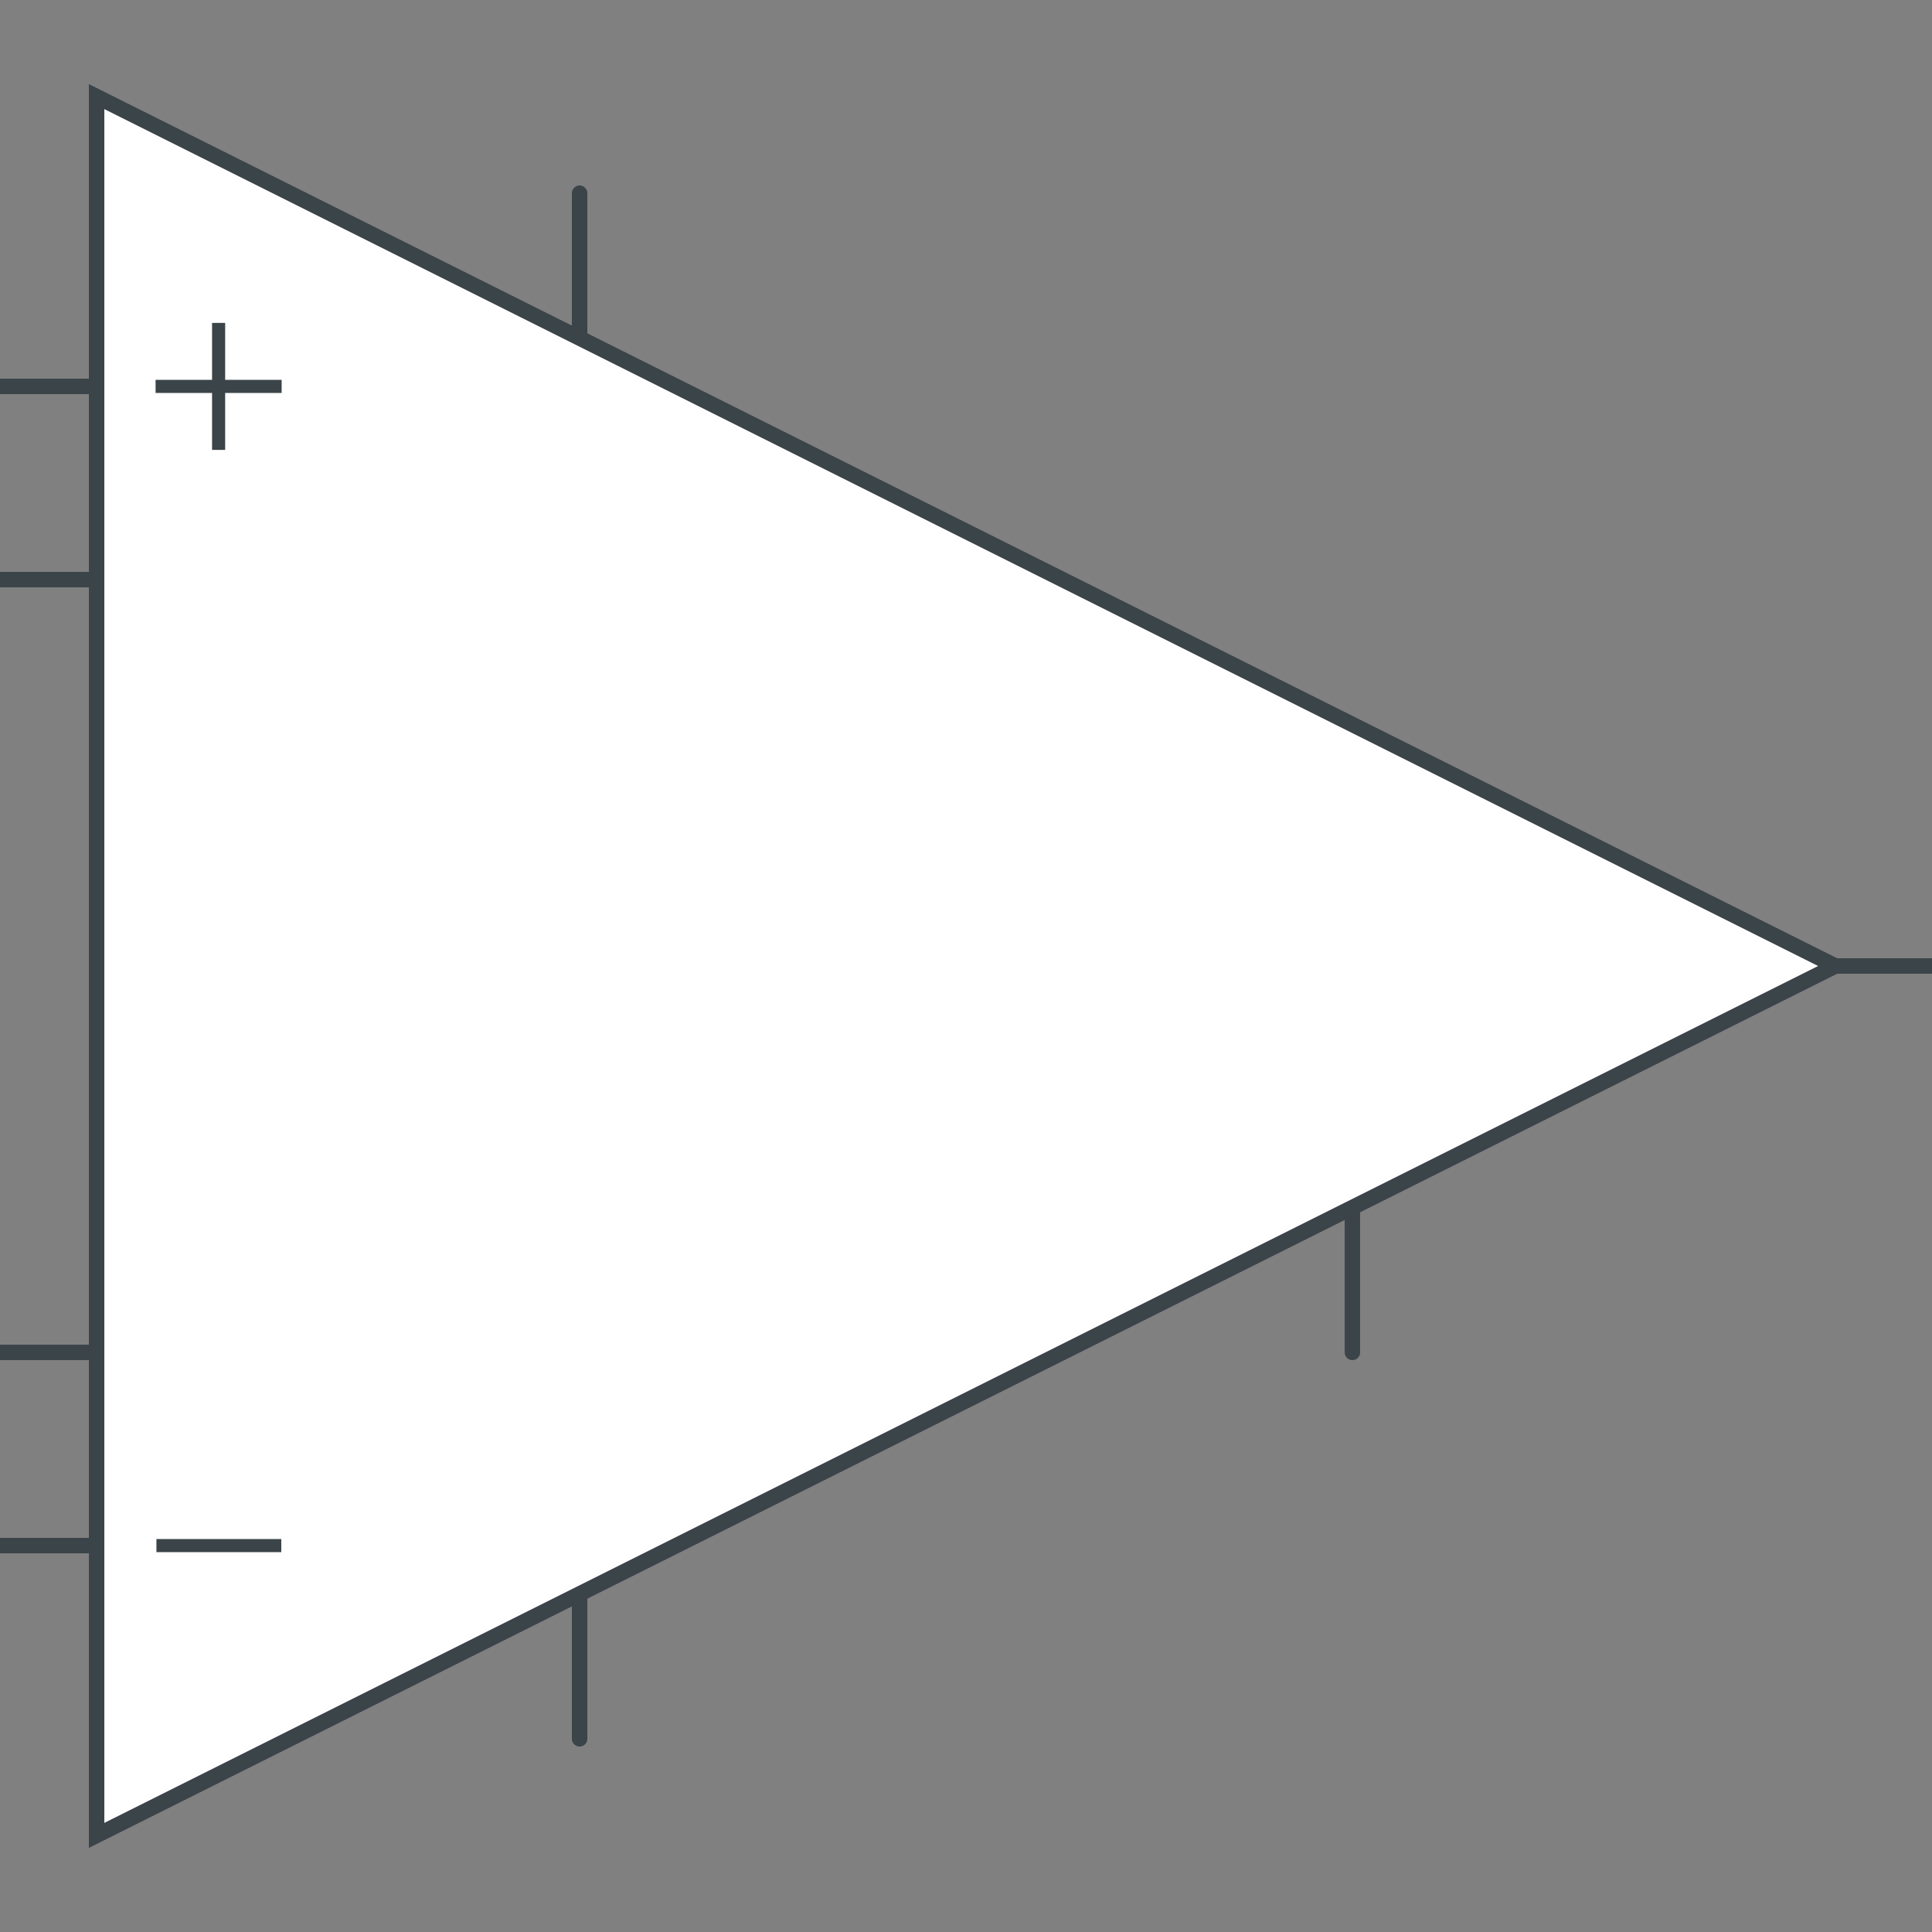 <?xml version="1.0" encoding="UTF-8" standalone="no"?><svg xmlns:svg="http://www.w3.org/2000/svg" xmlns="http://www.w3.org/2000/svg" version="1.1" width="250" height="250" ><rect width="100%" height="100%" fill="#808080" stroke="none"/><path d="M 237.5,125 12.5,12.5 12.5,237.5 z" style="fill:#ffffff;stroke:#3b4449;stroke-width:2;stroke-linecap:round;stroke-miterlimit:6"/><path d="M 20.241,199.152 20.241,200.848 36.398,200.848 36.398,199.152 20.241,199.152" style="fill:#3b4449;fill-rule:nonzero;stroke:none"/><path d="M 29.136,41.783 27.441,41.783 27.441,49.152 20.133,49.152 20.133,50.848 27.441,50.848 27.441,58.217 29.136,58.217 29.136,50.848 36.444,50.848 36.444,49.152 29.136,49.152 29.136,41.783" style="fill:#3b4449;fill-rule:nonzero;stroke:none"/><path d="M 250,125 237.5,125" style="fill:none;stroke:#3b4449;stroke-width:2;stroke-linecap:round;stroke-miterlimit:6"/><path d="M 0,200 12.5,200" style="fill:none;stroke:#3b4449;stroke-width:2;stroke-linecap:round;stroke-miterlimit:6"/><path d="M 12.5,175 0,175" style="fill:none;stroke:#3b4449;stroke-width:2;stroke-linecap:round;stroke-miterlimit:6"/><path d="M 75,206.5 75,225" style="fill:none;stroke:#3b4449;stroke-width:2;stroke-linecap:round;stroke-miterlimit:6"/><path d="M 75,25 75,43.5" style="fill:none;stroke:#3b4449;stroke-width:2;stroke-linecap:round;stroke-miterlimit:6"/><path d="M 12.5,75 0,75" style="fill:none;stroke:#3b4449;stroke-width:2;stroke-linecap:round;stroke-miterlimit:6"/><path d="M 12.5,50 0,50" style="fill:none;stroke:#3b4449;stroke-width:2;stroke-linecap:round;stroke-miterlimit:6"/><path d="M 175,156.5 175,175" style="fill:none;stroke:#3b4449;stroke-width:2;stroke-linecap:round;stroke-miterlimit:6"/></svg>